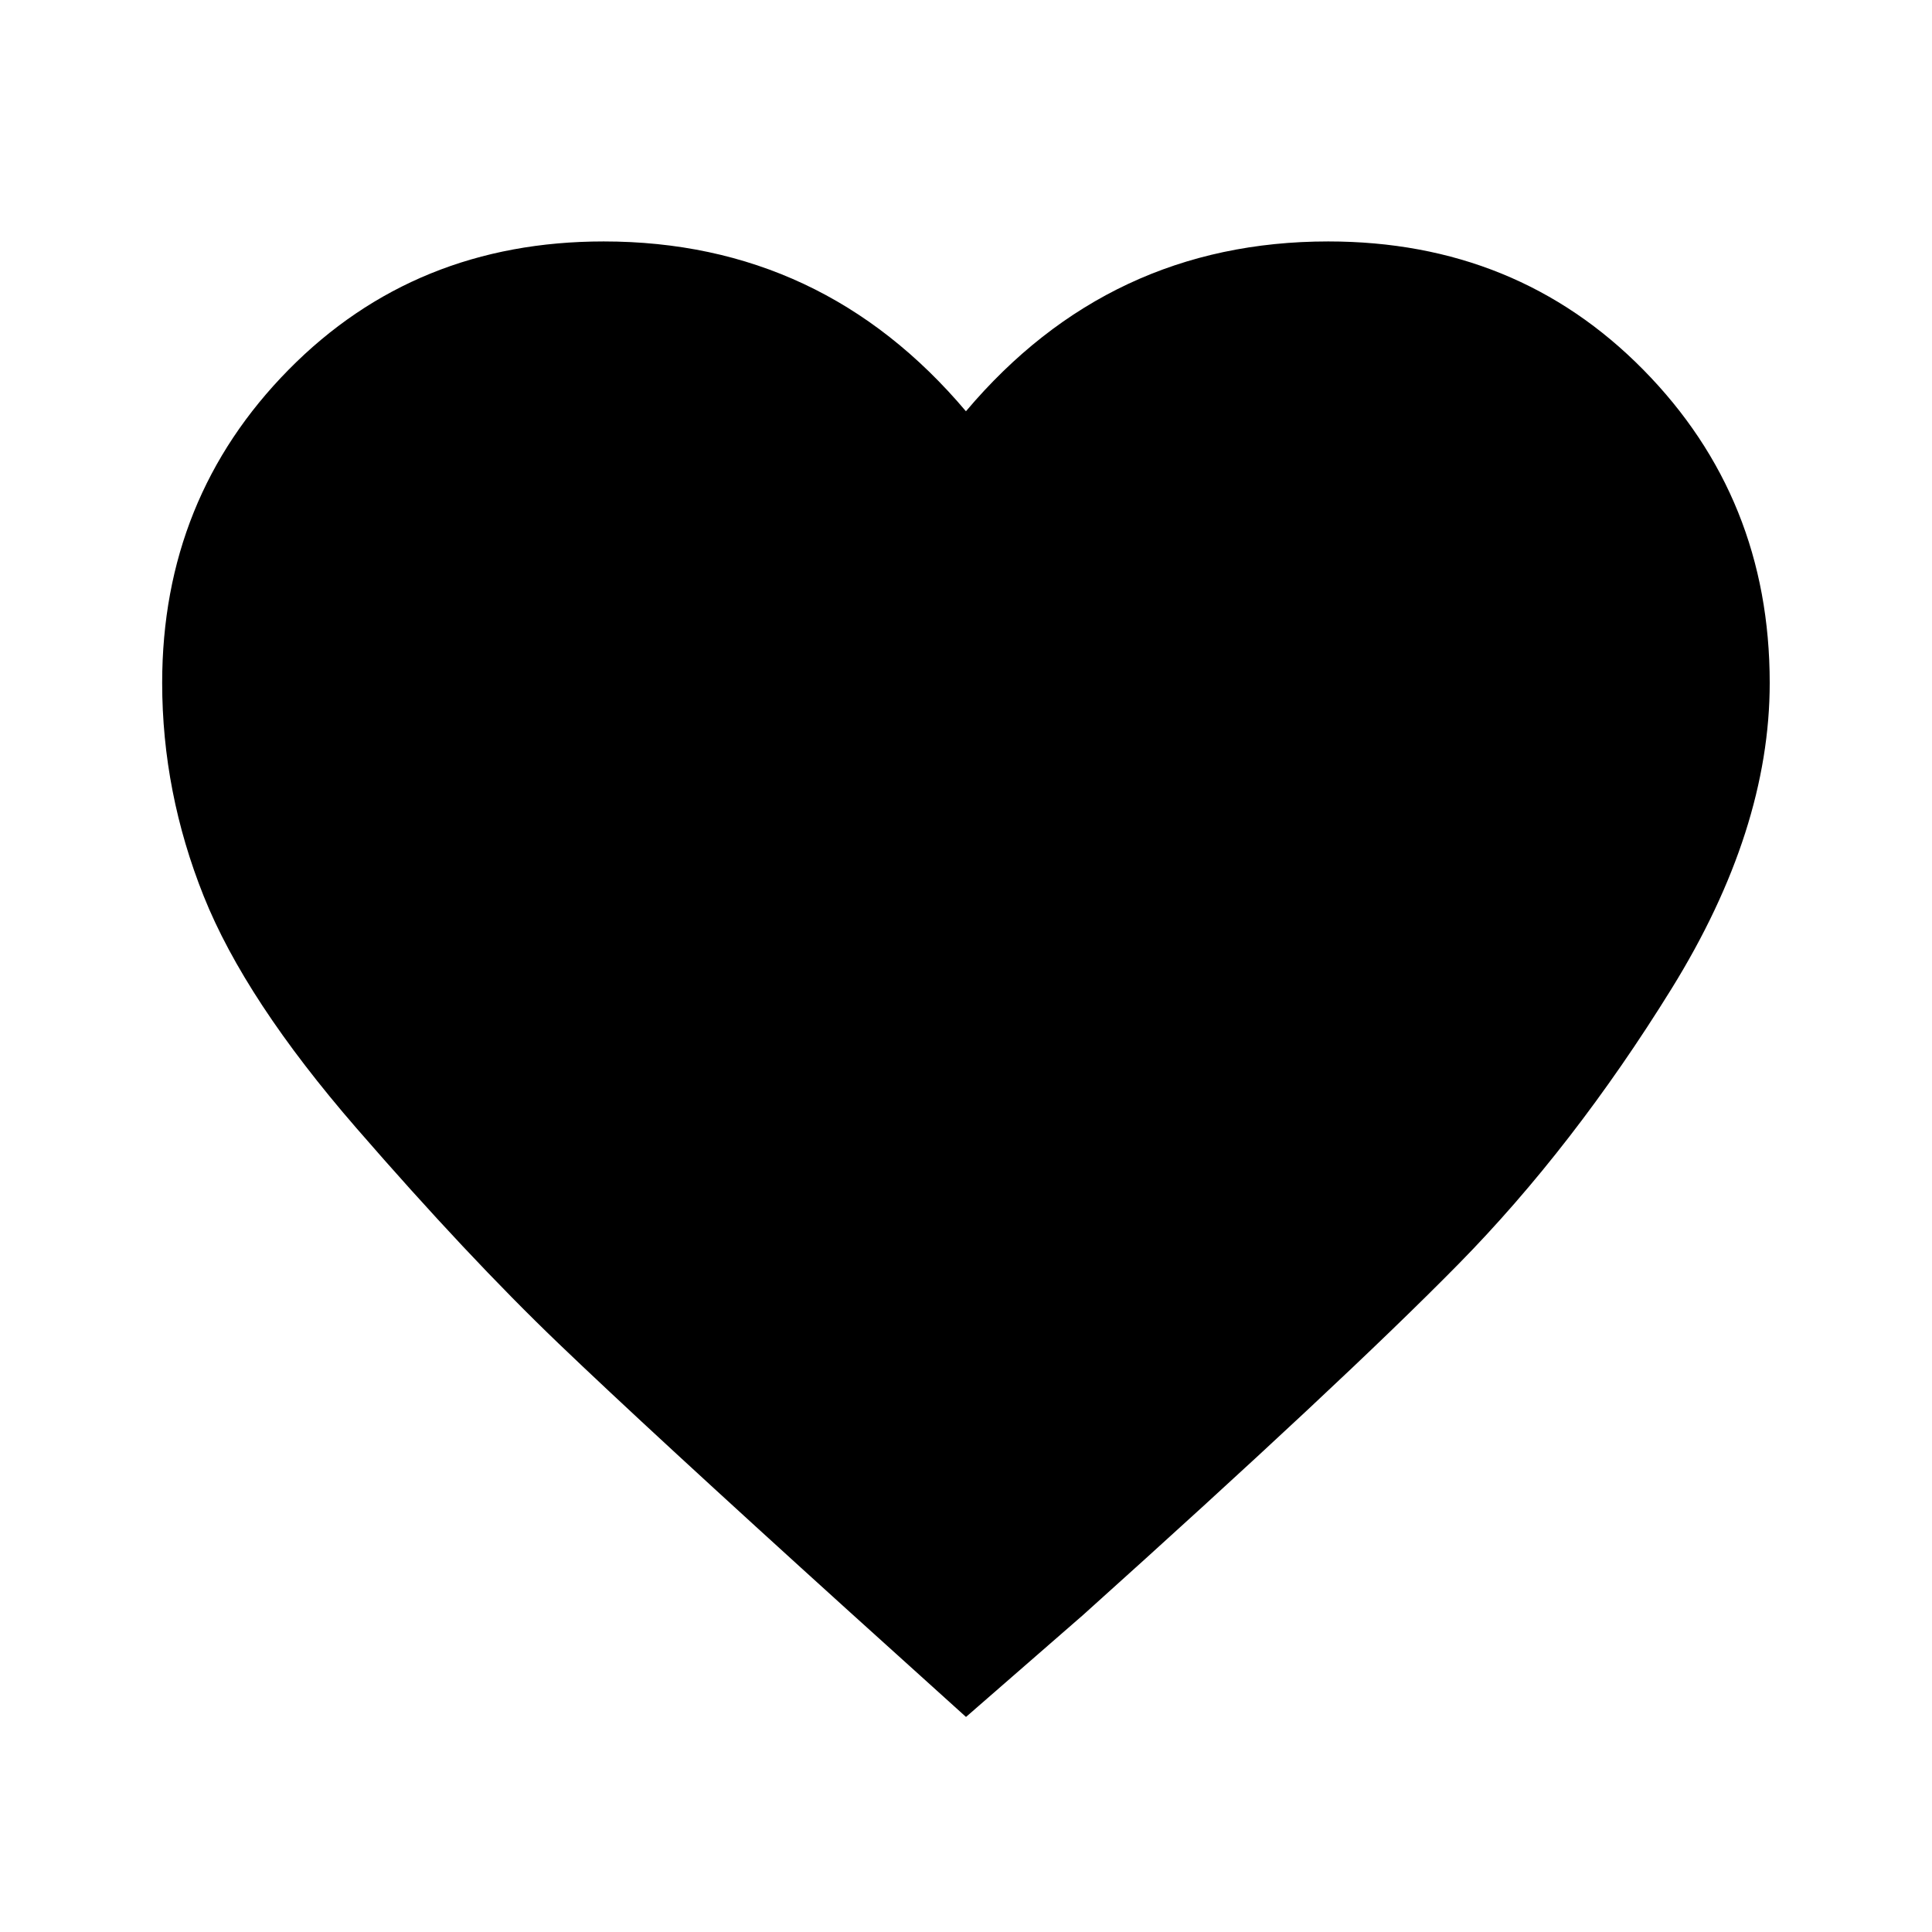 <?xml version="1.0" encoding="utf-8"?>
<!-- Generated by IcoMoon.io -->
<!DOCTYPE svg PUBLIC "-//W3C//DTD SVG 1.1//EN" "http://www.w3.org/Graphics/SVG/1.1/DTD/svg11.dtd">
<svg version="1.1" xmlns="http://www.w3.org/2000/svg" xmlns:xlink="http://www.w3.org/1999/xlink" width="32" height="32" viewBox="0 0 32 32">
<path d="M16 28.438l-1.938-1.75q-3.313-3-4.813-4.438t-3.344-3.563-2.531-3.844-0.688-3.531q0-3.063 2.094-5.188t5.219-2.125q3.625 0 6 2.813 2.375-2.813 6-2.813 3.125 0 5.219 2.125t2.094 5.188q0 2.438-1.625 5.063t-3.531 4.563-6.219 5.813z"></path>
</svg>

